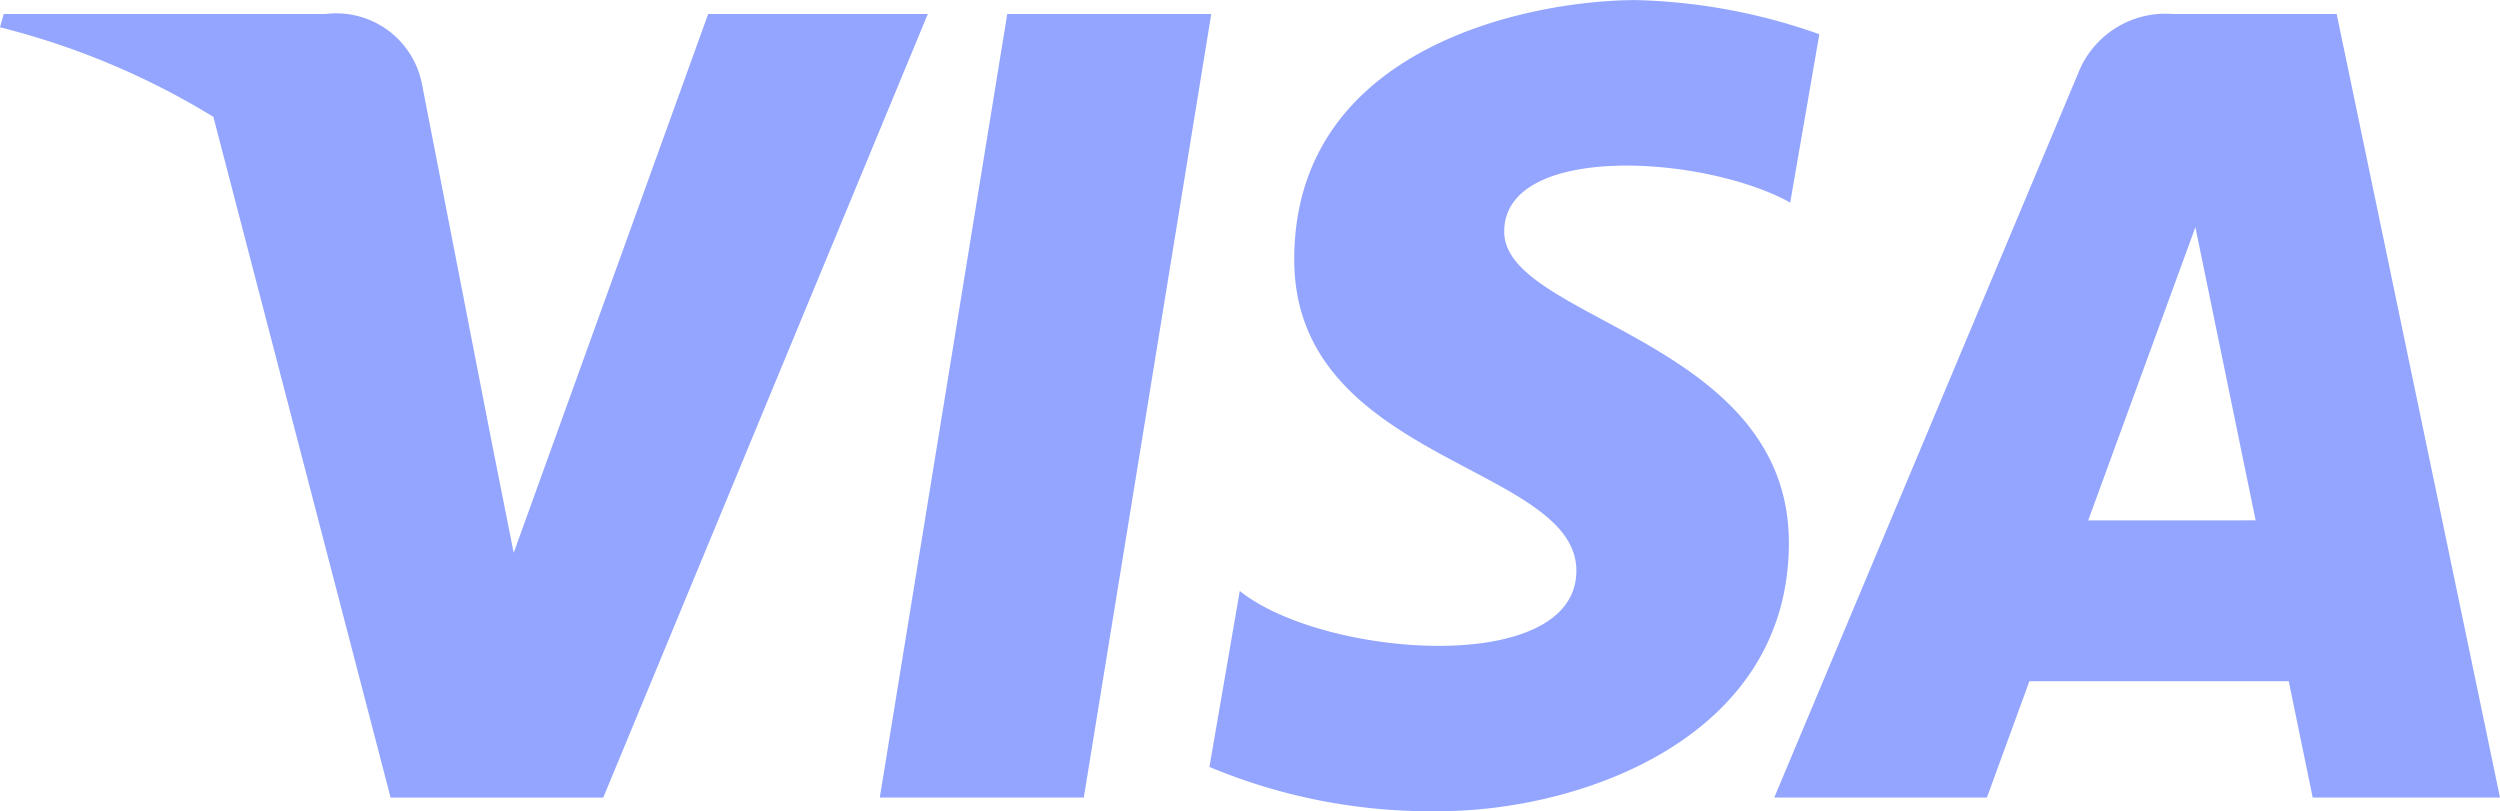 <svg id="Сгруппировать_101" data-name="Сгруппировать 101" xmlns="http://www.w3.org/2000/svg" width="59.156" height="19.191" viewBox="0 0 59.156 19.191">
  <defs>
    <style>
      .cls-1 {
        fill: #93a5ff;
      }
    </style>
  </defs>
  <path id="Контур_112" data-name="Контур 112" class="cls-1" d="M36.871,70.391H32.044L35.06,51.85h4.827ZM27.983,51.85,23.381,64.6l-.545-2.746h0L21.213,53.52a2.066,2.066,0,0,0-2.29-1.669H11.315l-.089.314a18.058,18.058,0,0,1,5.049,2.119l4.194,16.108H25.5l7.68-18.541H27.983ZM65.95,70.391h4.432L66.517,51.85h-3.88a2.218,2.218,0,0,0-2.228,1.382l-7.2,17.159h5.032l1.006-2.754h6.136Zm-5.312-6.558,2.536-6.938L64.6,63.832Zm-7.051-7.523.689-3.981a13.933,13.933,0,0,0-4.341-.808c-2.4,0-8.084,1.047-8.084,6.138,0,4.79,6.676,4.849,6.676,7.365s-5.988,2.065-7.965.479l-.718,4.163a13.527,13.527,0,0,0,5.448,1.047c3.294,0,8.263-1.706,8.263-6.348,0-4.821-6.736-5.269-6.736-7.365s4.7-1.827,6.767-.689Z" transform="translate(-11.226 -51.519)"/>
</svg>
